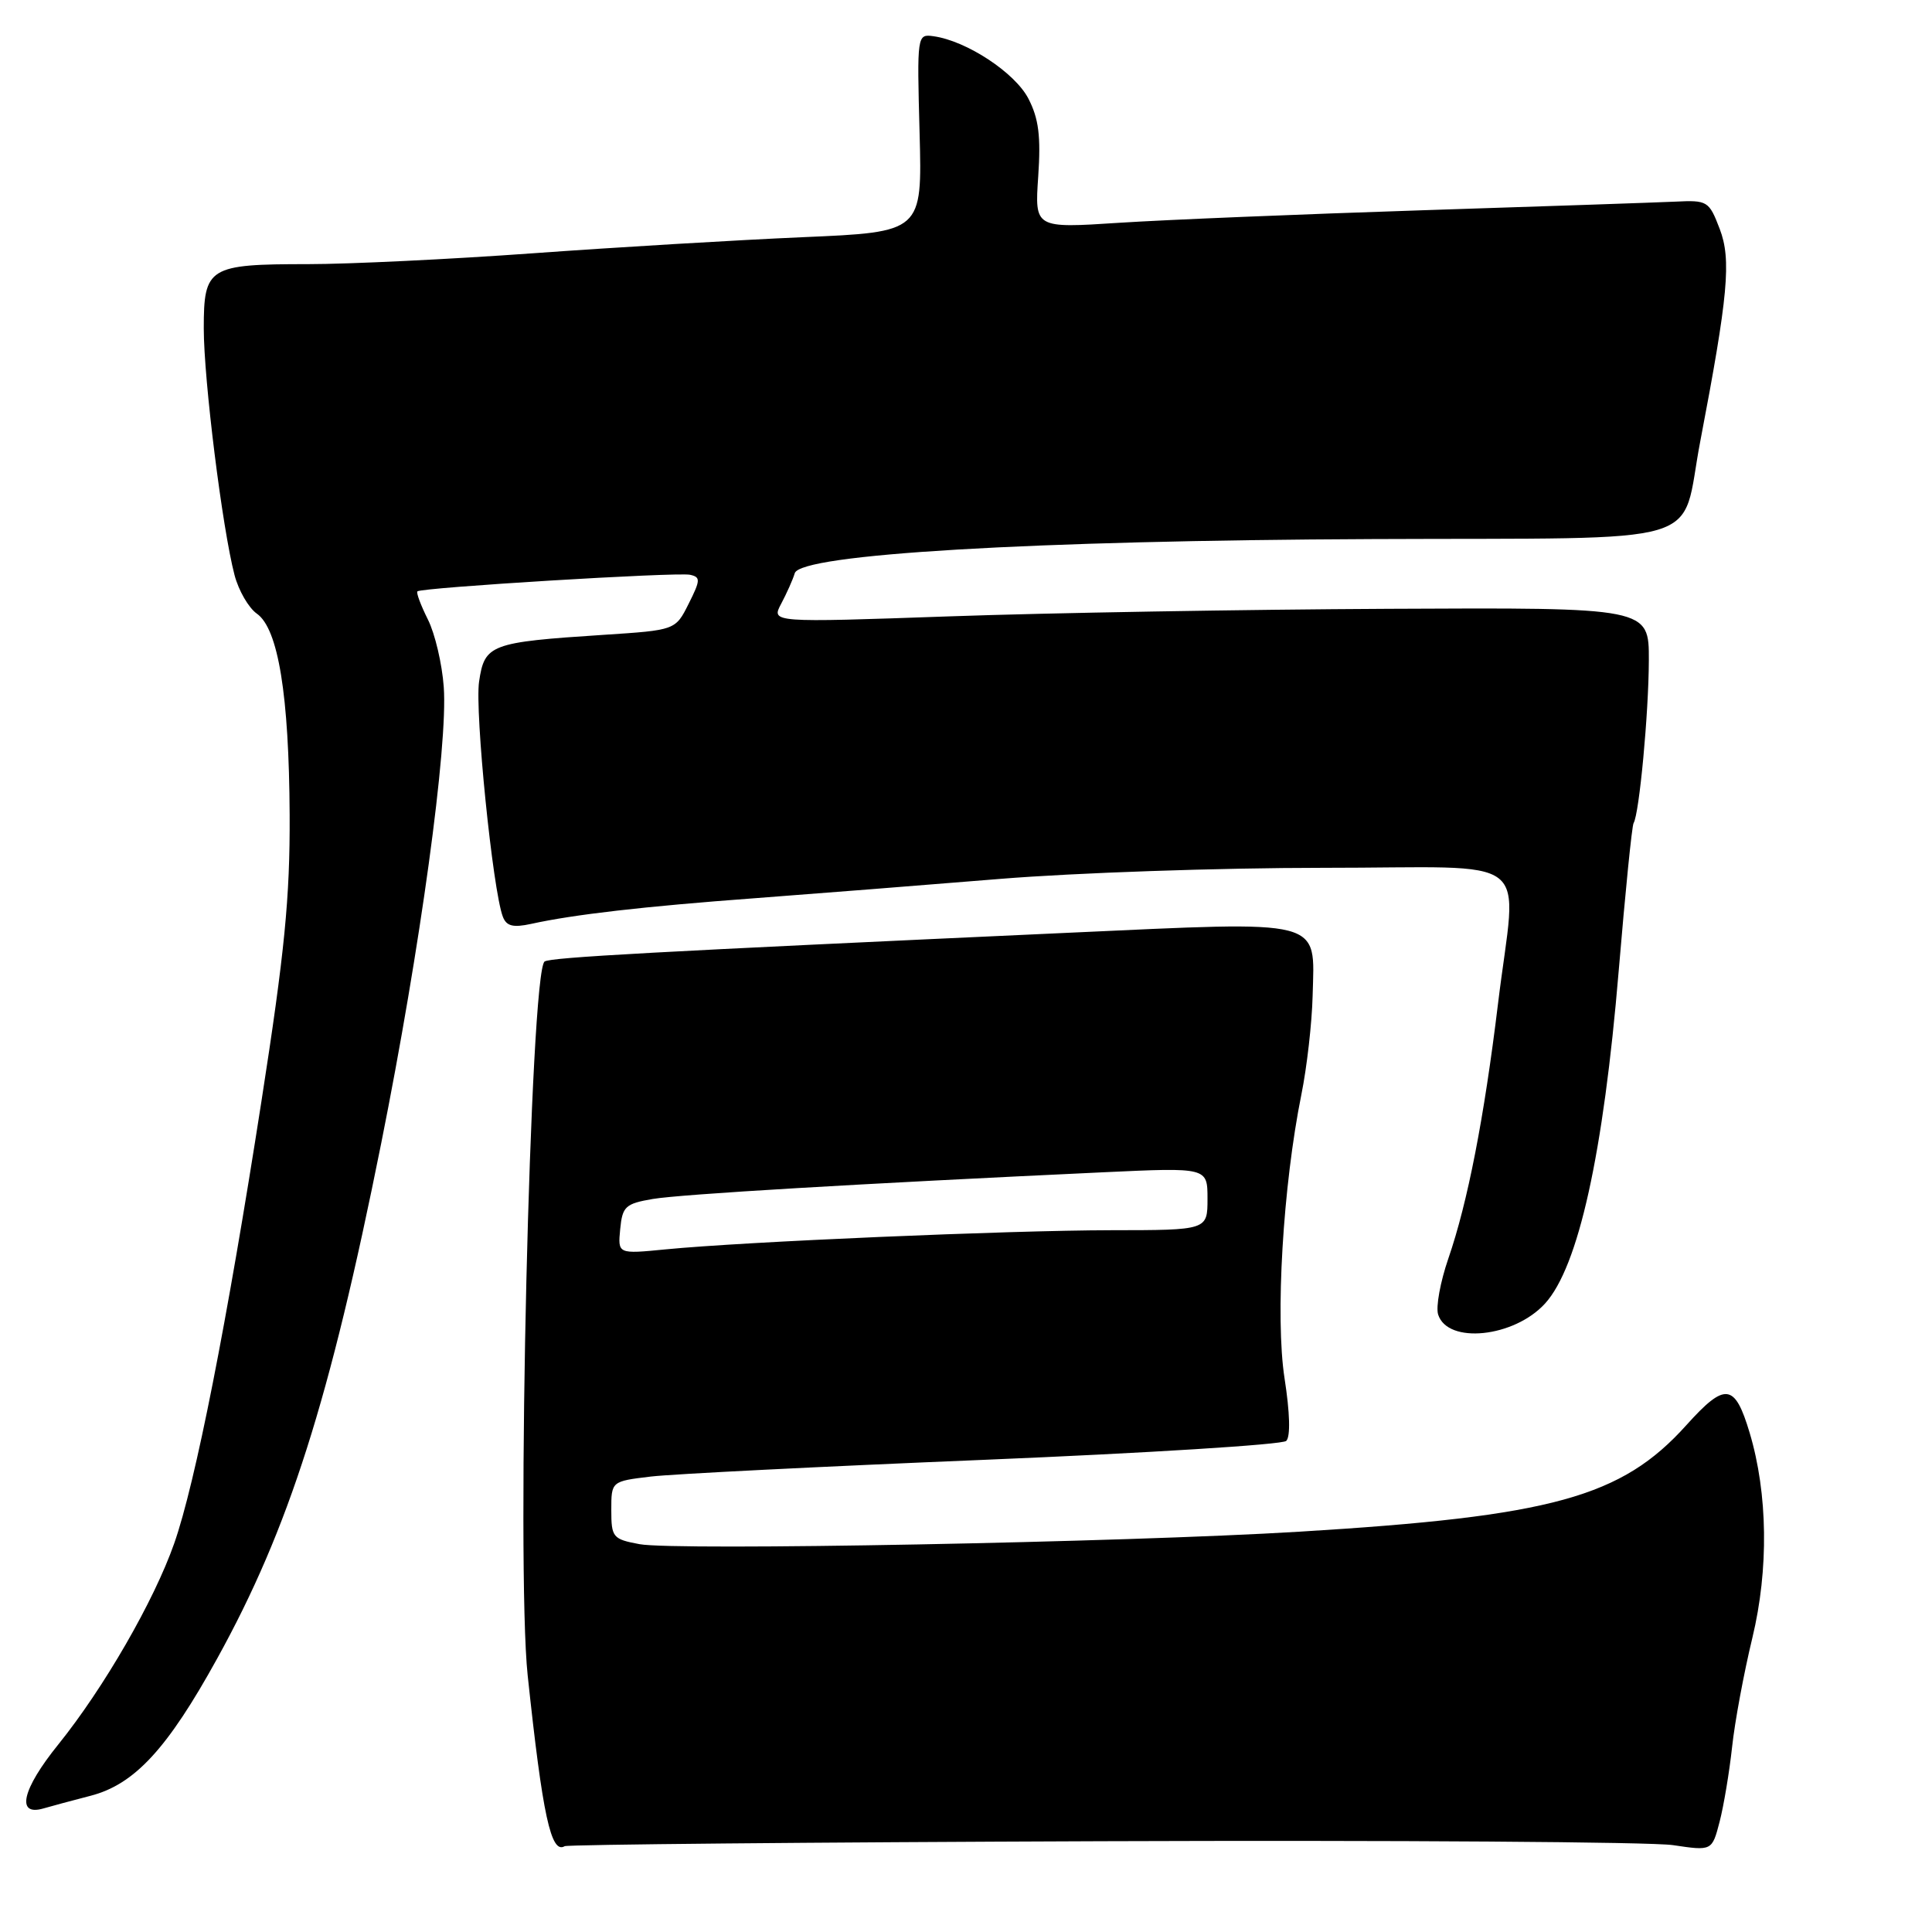 <?xml version="1.0" encoding="UTF-8" standalone="no"?>
<!DOCTYPE svg PUBLIC "-//W3C//DTD SVG 1.1//EN" "http://www.w3.org/Graphics/SVG/1.1/DTD/svg11.dtd" >
<svg xmlns="http://www.w3.org/2000/svg" xmlns:xlink="http://www.w3.org/1999/xlink" version="1.1" viewBox="0 0 256 256">
 <g >
 <path fill="currentColor"
d=" M 146.00 243.97 C 184.78 243.83 218.83 244.06 221.68 244.49 C 226.85 245.26 226.85 245.26 227.86 241.38 C 228.41 239.25 229.15 234.80 229.51 231.50 C 229.86 228.20 231.07 221.68 232.20 217.01 C 234.38 207.96 234.25 197.91 231.84 189.86 C 229.87 183.27 228.60 183.12 223.46 188.83 C 214.86 198.40 205.68 200.92 172.12 202.96 C 148.96 204.37 89.45 205.50 84.74 204.61 C 81.20 203.95 81.00 203.71 81.00 200.09 C 81.00 196.28 81.00 196.28 86.25 195.65 C 89.14 195.31 109.05 194.31 130.50 193.43 C 151.95 192.54 169.92 191.42 170.43 190.93 C 171.01 190.38 170.92 187.20 170.21 182.64 C 168.96 174.57 170.00 157.11 172.44 145.03 C 173.17 141.44 173.84 135.55 173.93 131.95 C 174.19 121.62 175.81 122.04 141.50 123.60 C 86.59 126.11 73.06 126.85 72.17 127.40 C 70.25 128.58 68.38 207.49 69.92 222.00 C 71.90 240.61 73.01 245.70 74.82 244.63 C 75.19 244.41 107.22 244.11 146.00 243.97 Z  M 12.00 237.95 C 17.83 236.44 22.18 231.73 28.78 219.76 C 38.28 202.56 43.69 185.55 50.51 151.50 C 55.69 125.62 59.37 98.78 58.80 91.02 C 58.58 87.98 57.64 83.96 56.70 82.09 C 55.76 80.21 55.13 78.53 55.31 78.36 C 55.82 77.85 89.68 75.79 91.43 76.16 C 92.84 76.47 92.83 76.86 91.25 80.00 C 89.50 83.50 89.50 83.50 79.97 84.12 C 64.96 85.10 64.21 85.38 63.48 90.32 C 62.90 94.28 65.29 117.98 66.63 121.47 C 67.11 122.72 67.98 122.94 70.38 122.42 C 76.00 121.18 85.26 120.11 100.00 119.02 C 107.97 118.42 122.60 117.27 132.50 116.46 C 142.40 115.65 161.64 114.99 175.25 114.99 C 203.98 115.00 200.96 112.66 198.49 133.03 C 196.65 148.17 194.48 159.31 191.91 166.77 C 190.85 169.85 190.24 173.18 190.56 174.18 C 191.81 178.14 200.62 177.23 204.73 172.72 C 209.15 167.86 212.46 152.92 214.49 128.60 C 215.36 118.21 216.24 109.41 216.46 109.06 C 217.21 107.85 218.46 94.50 218.48 87.50 C 218.50 80.50 218.50 80.50 184.00 80.67 C 165.03 80.76 138.85 81.21 125.84 81.67 C 102.18 82.50 102.18 82.50 103.51 80.00 C 104.24 78.62 105.06 76.80 105.31 75.95 C 106.08 73.43 136.69 71.62 181.90 71.43 C 227.40 71.23 222.57 72.67 225.29 58.50 C 228.99 39.16 229.43 34.40 227.87 30.33 C 226.45 26.62 226.25 26.51 221.95 26.72 C 219.50 26.83 204.45 27.35 188.50 27.86 C 172.55 28.38 154.46 29.12 148.30 29.52 C 137.10 30.25 137.10 30.25 137.57 23.38 C 137.93 18.07 137.64 15.72 136.27 13.07 C 134.49 9.63 128.08 5.41 123.69 4.80 C 121.52 4.50 121.50 4.60 121.85 17.62 C 122.20 30.75 122.20 30.75 106.35 31.43 C 97.63 31.81 81.56 32.77 70.63 33.56 C 59.70 34.35 46.28 35.00 40.81 35.00 C 27.64 35.00 27.00 35.39 27.00 43.50 C 27.00 50.35 29.46 70.04 31.08 76.21 C 31.62 78.26 32.95 80.55 34.03 81.31 C 36.87 83.30 38.30 92.08 38.38 108.00 C 38.43 118.93 37.72 126.17 34.63 146.00 C 30.08 175.26 25.88 196.56 23.08 204.52 C 20.40 212.15 13.76 223.66 7.71 231.17 C 2.92 237.10 2.09 240.69 5.75 239.63 C 6.71 239.35 9.52 238.59 12.00 237.95 Z  M 82.18 162.86 C 82.47 159.86 82.87 159.49 86.50 158.87 C 90.23 158.24 113.91 156.84 146.25 155.33 C 160.00 154.69 160.00 154.69 160.00 158.84 C 160.00 163.00 160.00 163.00 147.25 163.01 C 133.58 163.03 98.56 164.53 88.18 165.55 C 81.86 166.17 81.86 166.17 82.18 162.86 Z "/>
</g>
</svg>